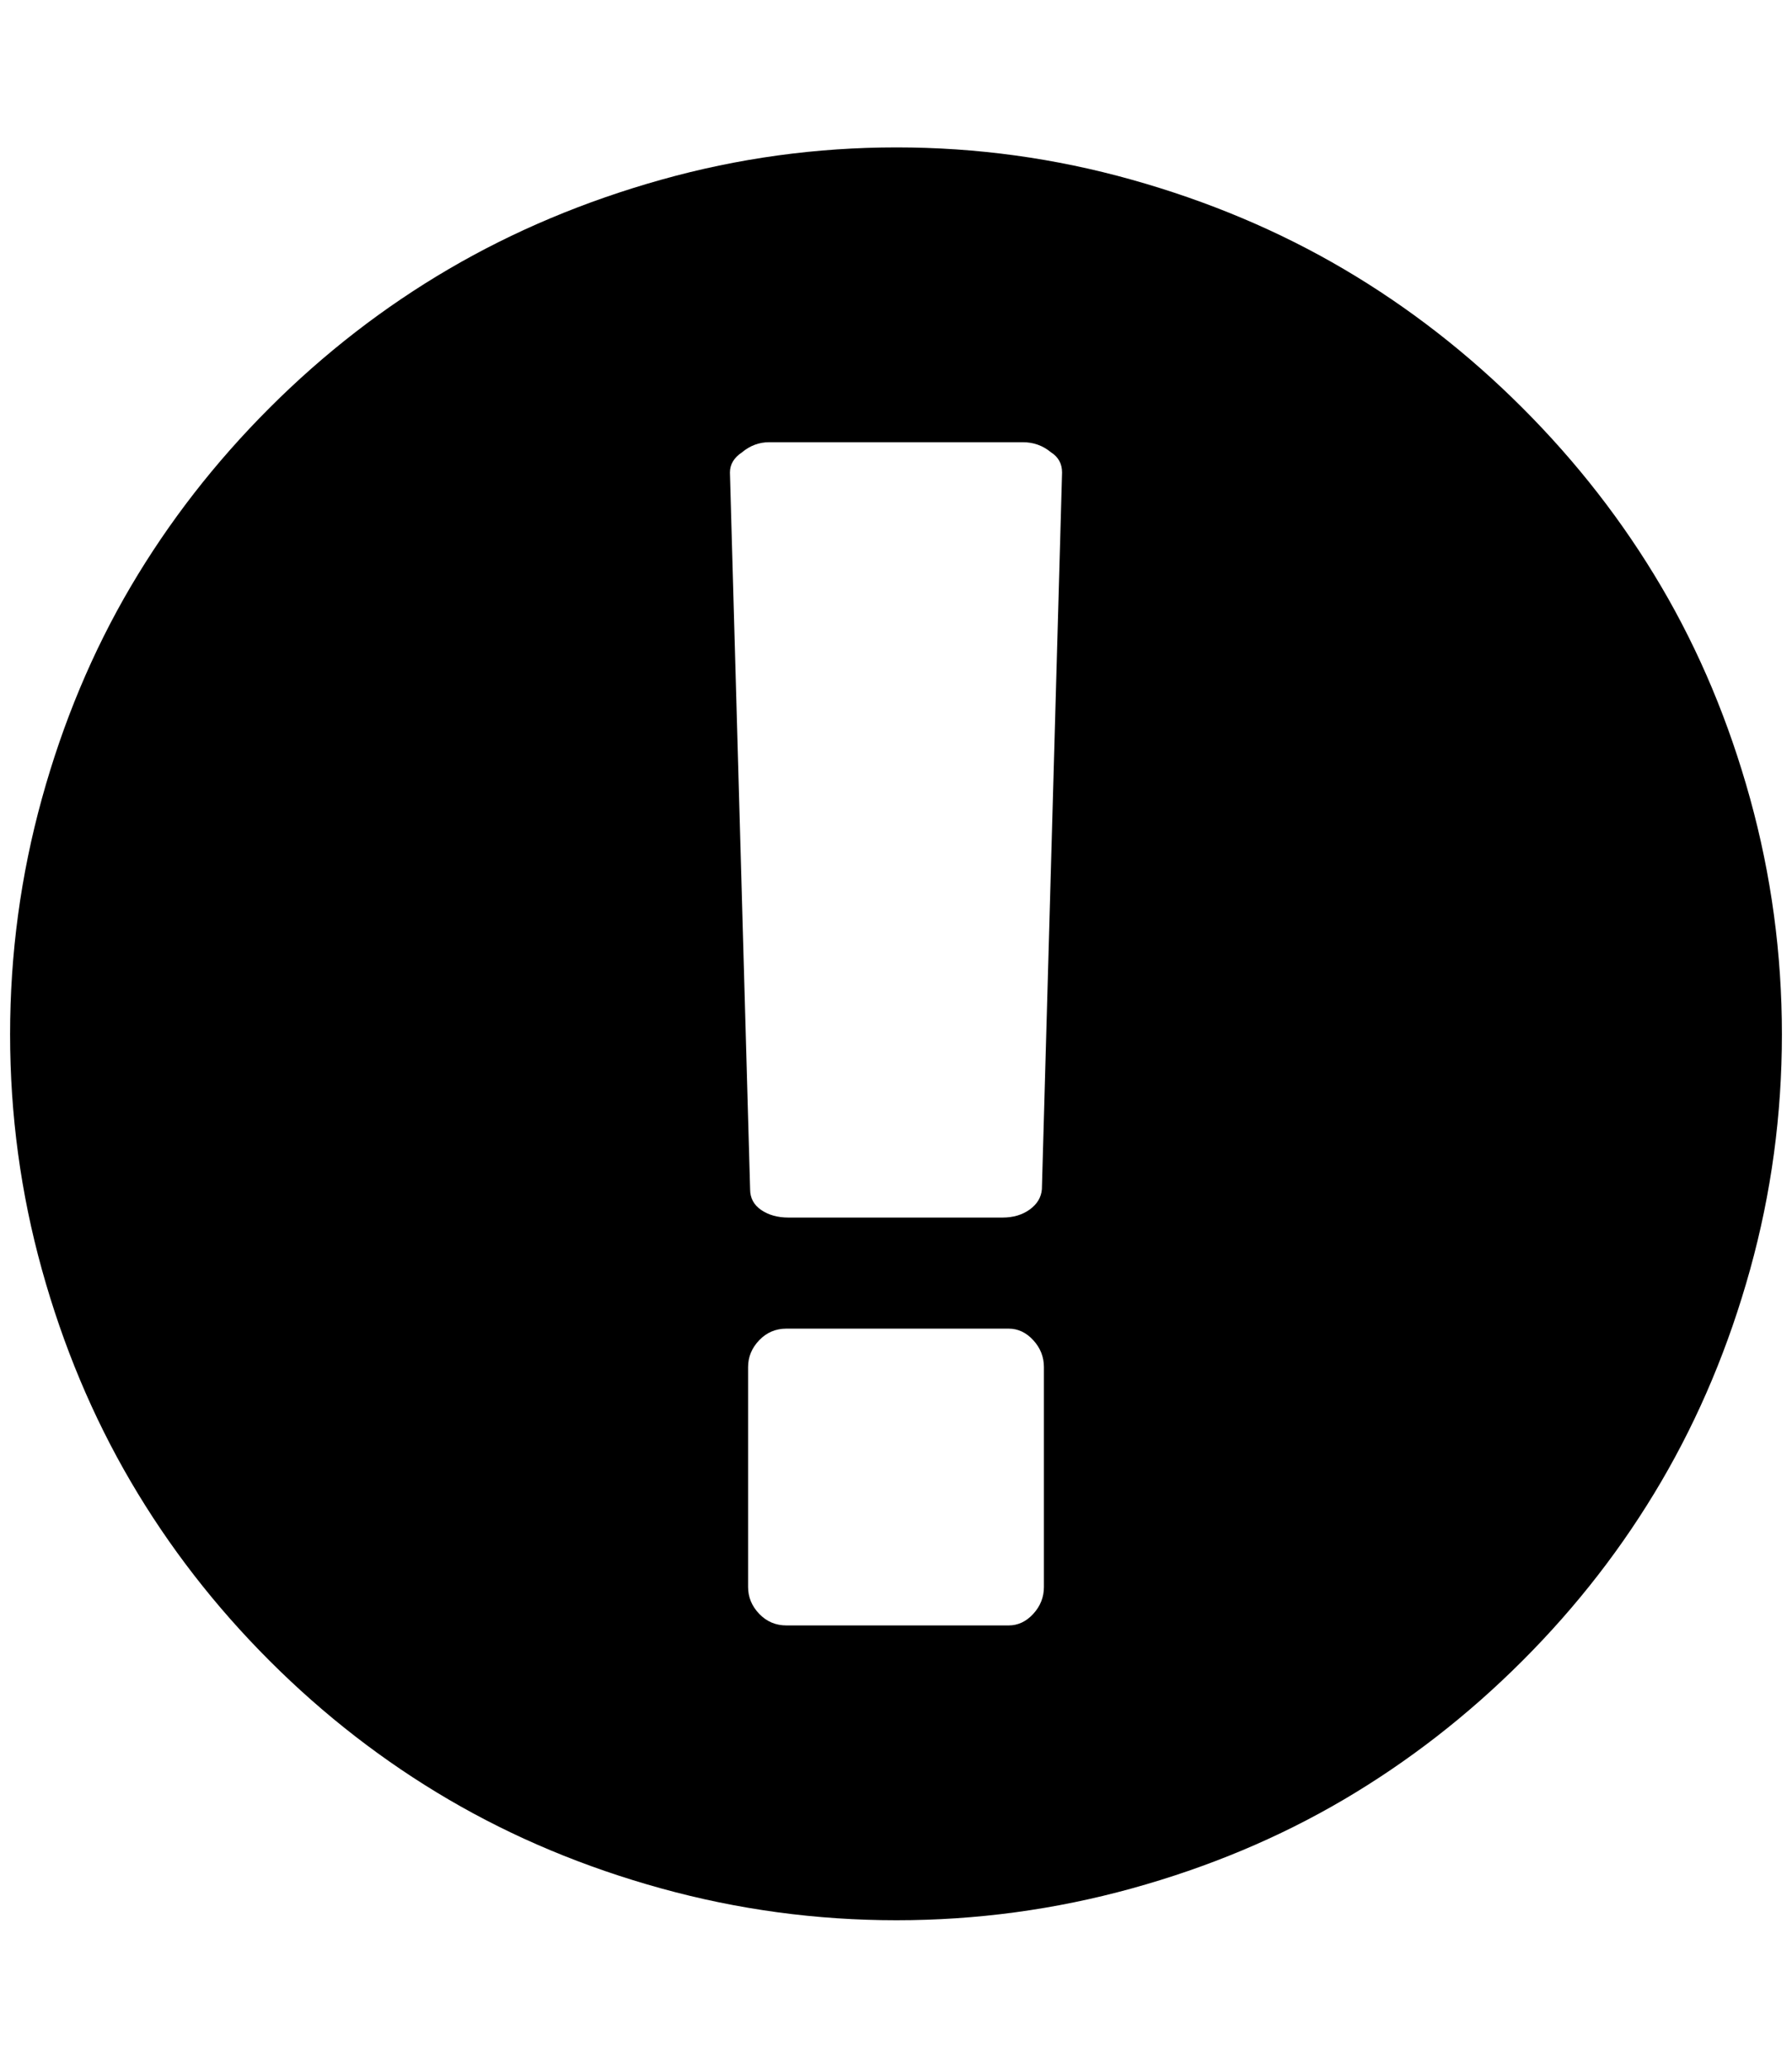 <?xml version="1.0" standalone="no"?>
<!DOCTYPE svg PUBLIC "-//W3C//DTD SVG 1.1//EN" "http://www.w3.org/Graphics/SVG/1.1/DTD/svg11.dtd" >
<svg xmlns="http://www.w3.org/2000/svg" xmlns:xlink="http://www.w3.org/1999/xlink" version="1.1" viewBox="-10 0 1775 2048">
   <path fill="currentColor"
d="M878 146q119 0 233 32t210 88.5t177 137.5t137.5 177t88 210t31.5 233.5t-31.5 233t-88 210t-137.5 177.5t-177 137.5t-210 88t-233 31.5t-233 -31.5t-210.5 -88t-177.5 -137.5t-137.5 -177.5t-88 -210t-31.5 -233t31.5 -233.5t88 -210t137.5 -177t177.5 -137.5
t210.5 -88.5t233 -32zM1024 1572v-218q0 -15 -10.5 -26.5t-24.5 -11.5h-220q-16 0 -27 11.5t-11 26.5v218q0 15 11 26.5t27 11.5h220q14 0 24.5 -11.5t10.5 -26.5zM1022 1178l20 -710q0 -13 -11 -20q-12 -10 -28 -10h-251q-15 0 -27 10q-12 8 -12 20l20 710q0 13 11 20.5
t27 7.5h212q16 0 27 -8t12 -20z" />
</svg>
